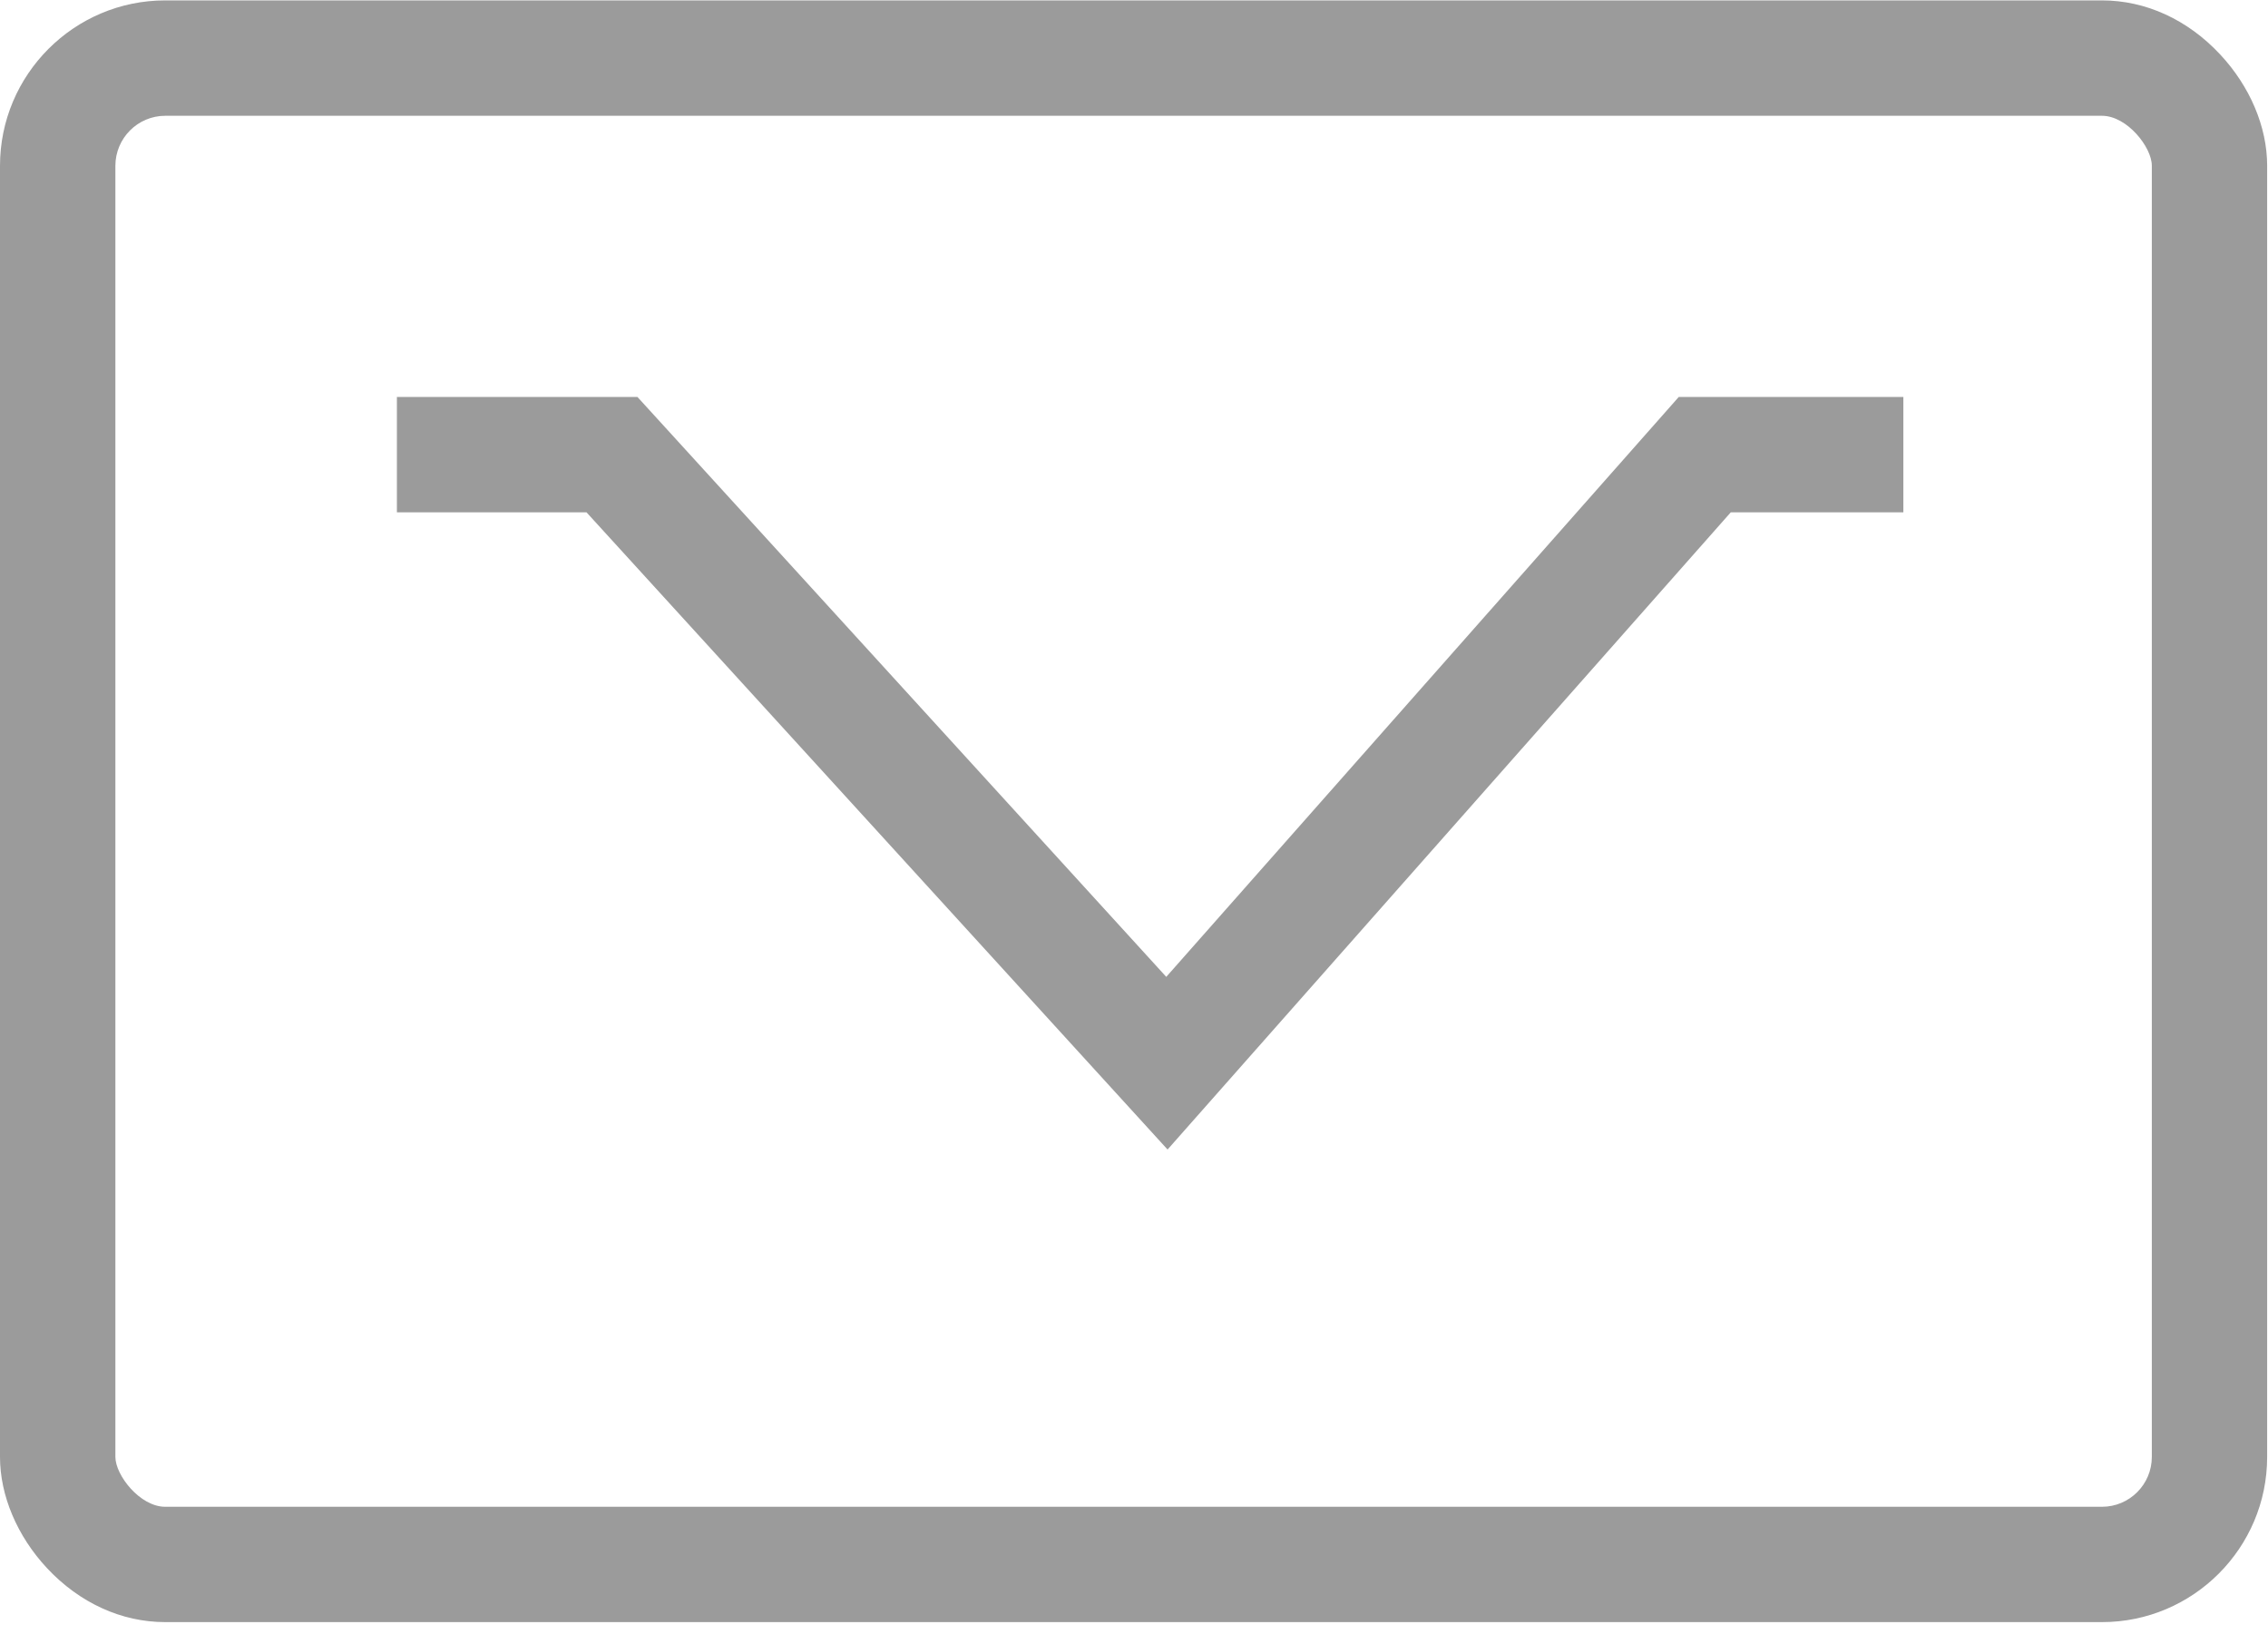 <?xml version="1.0" encoding="UTF-8"?>
<svg width="40px" height="29px" viewBox="0 0 40 29" version="1.1" xmlns="http://www.w3.org/2000/svg" xmlns:xlink="http://www.w3.org/1999/xlink">
    <!-- Generator: Sketch 42 (36781) - http://www.bohemiancoding.com/sketch -->
    <title>icon-mail</title>
    <desc>Created with Sketch.</desc>
    <defs></defs>
    <g id="Page-1" stroke="none" stroke-width="1" fill="none" fill-rule="evenodd">
        <g id="Splash-page" transform="translate(-826, -711)" fill="#9B9B9B">
            <g id="icon-mail" transform="translate(826, 711)">
                <g id="Group-3" transform="translate(0, 0.007)">
                    <path d="M2.914,2.035 C2.429,2.035 2.035,2.431 2.035,2.917 L2.035,25.686 C2.035,26.009 2.469,26.565 2.914,26.565 L37.072,26.565 C37.557,26.565 37.951,26.171 37.951,25.686 L37.951,2.914 C37.951,2.591 37.516,2.035 37.072,2.035 L2.914,2.035 Z M37.072,28.599 L2.914,28.599 C2.143,28.599 1.403,28.261 0.829,27.647 C0.302,27.082 0,26.367 0,25.686 L0,2.917 C0,1.309 1.307,0 2.914,0 L37.072,0 C37.842,0 38.583,0.338 39.156,0.953 C39.683,1.517 39.985,2.232 39.985,2.914 L39.985,25.686 C39.985,27.292 38.678,28.599 37.072,28.599 L37.072,28.599 Z" id="Fill-1"></path>
                </g>
                <polygon id="Fill-4" points="20.592 20.272 10.344 9.035 7 9.035 7 7 11.242 7 20.569 17.227 29.608 7 33.569 7 33.569 9.035 30.525 9.035"></polygon>
            </g>
        </g>
    </g>
</svg>